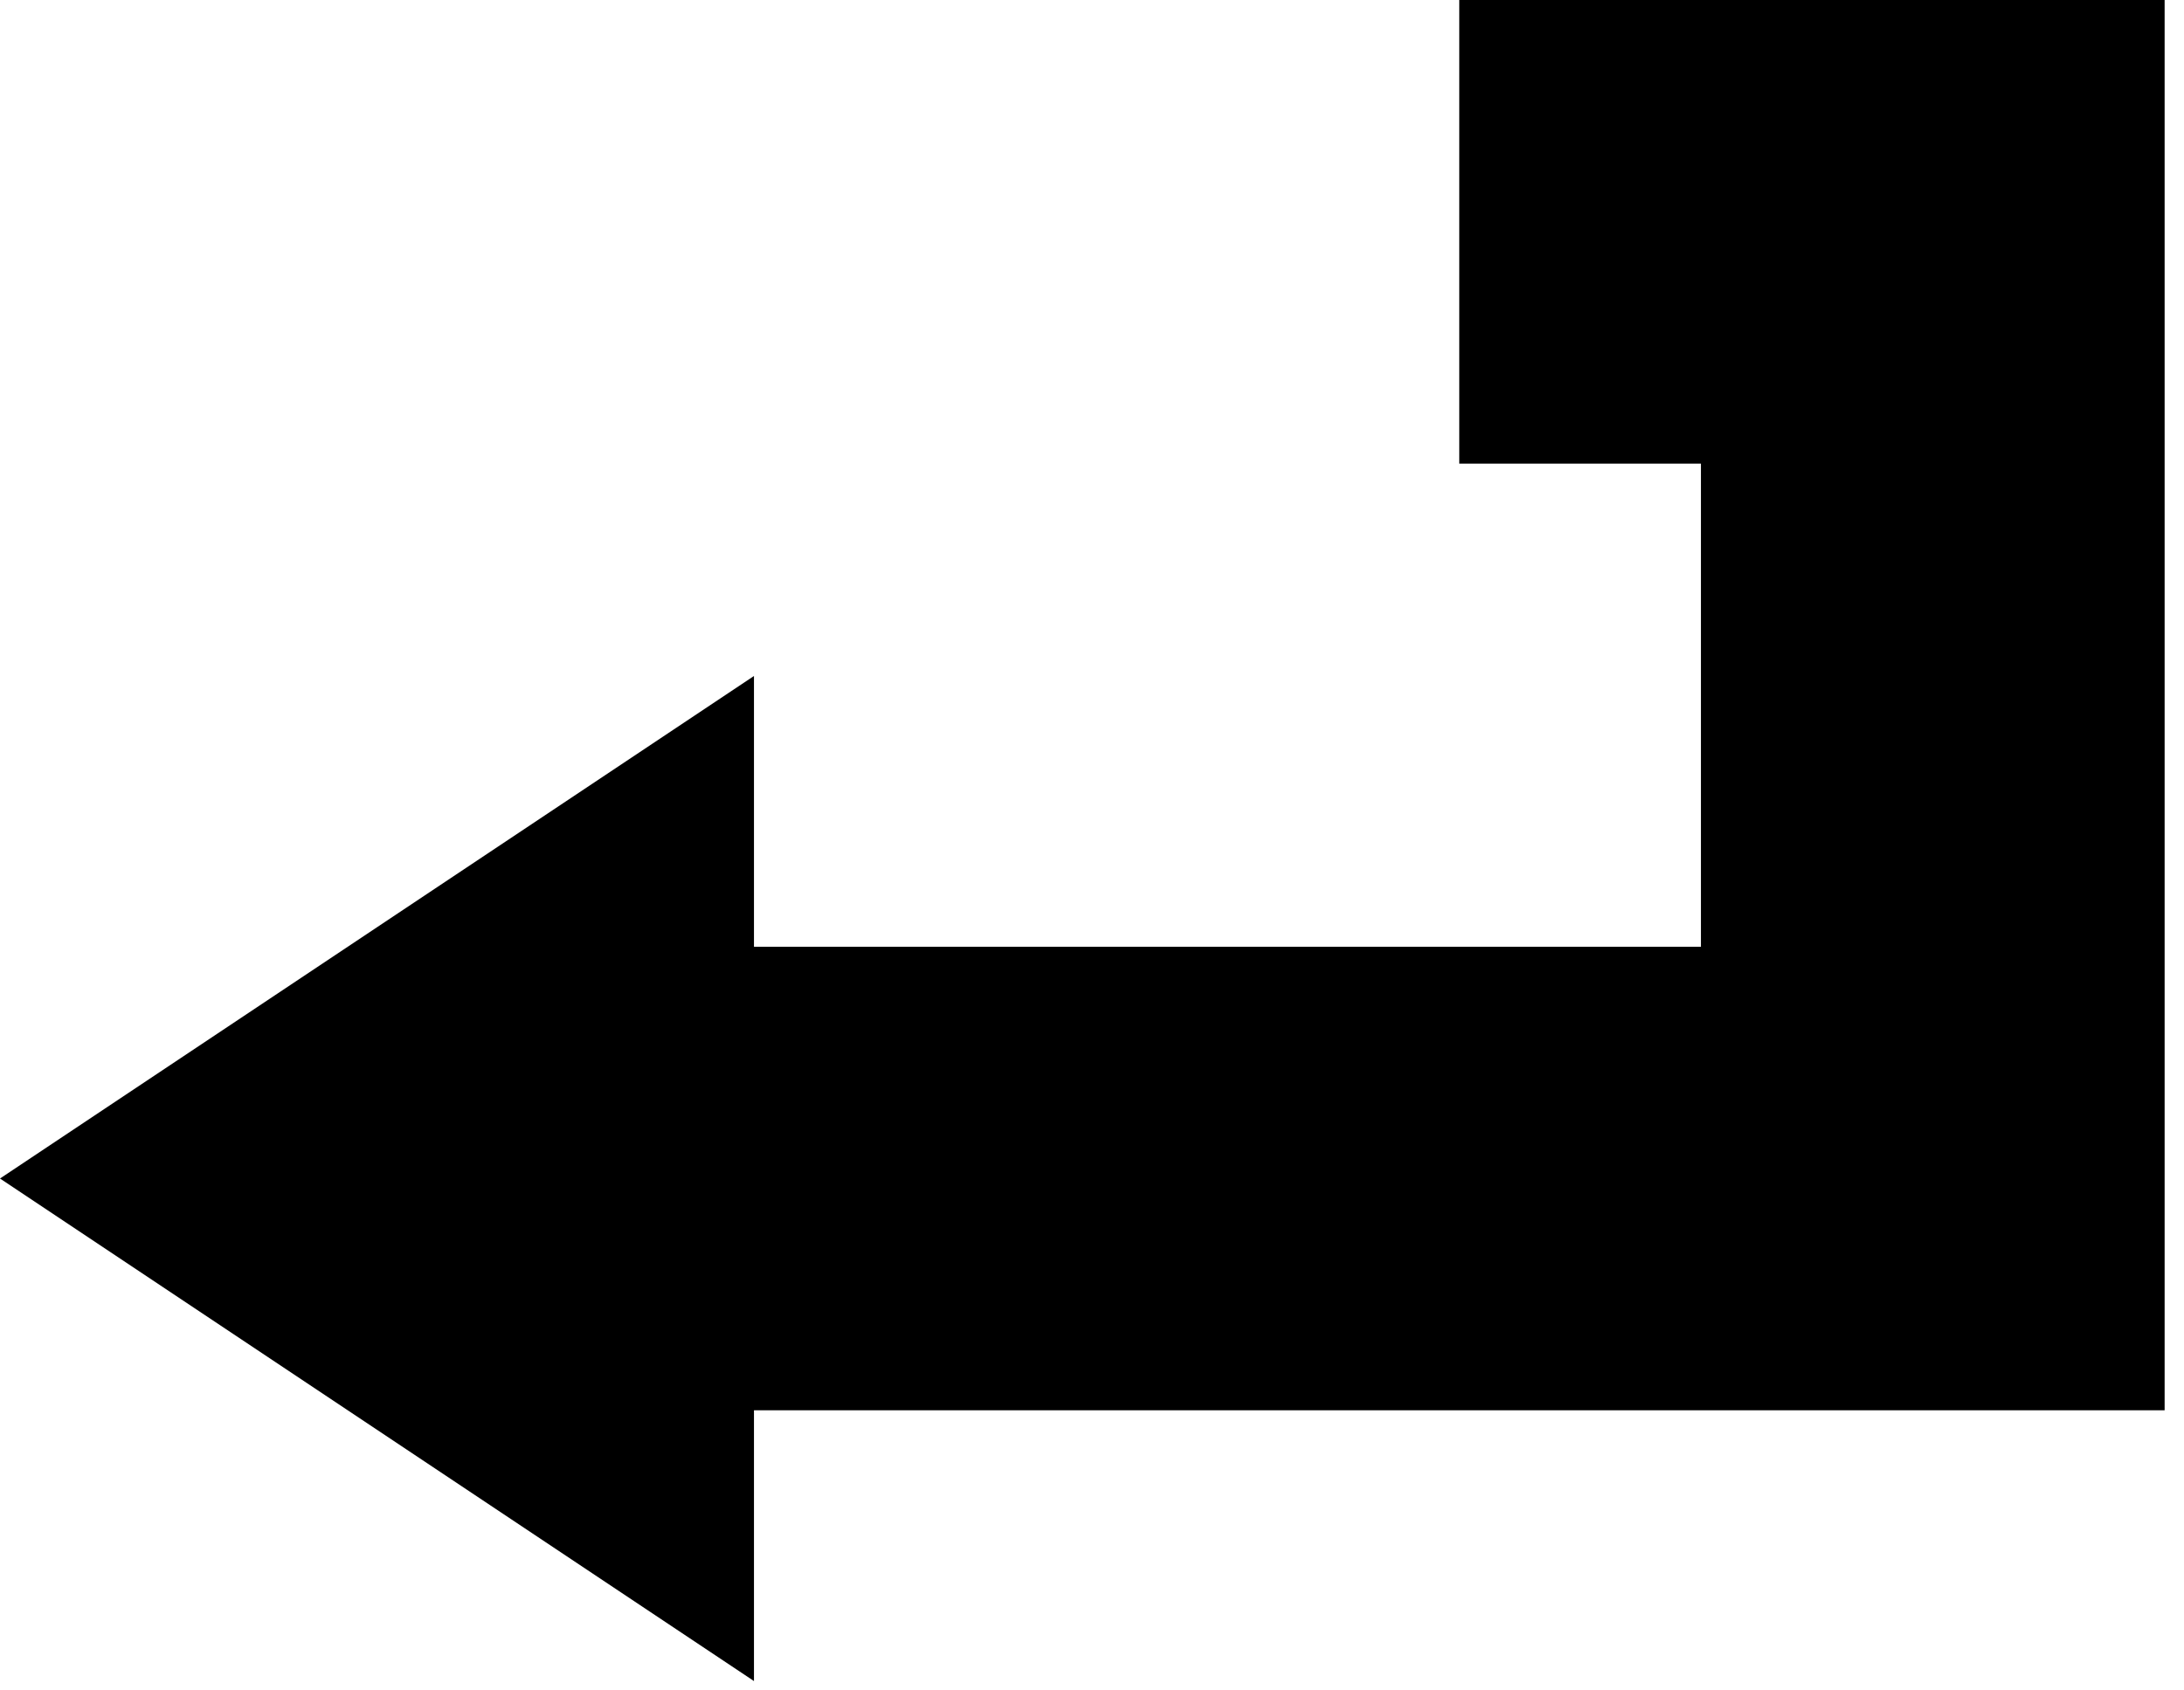 <svg width="93" height="72" viewBox="0 0 93 72" fill="none" xmlns="http://www.w3.org/2000/svg">
<path d="M62.139 7.73567e-05V19.746H72.43V40.324H32.106V28.792L0 50.196L32.106 71.601V60.069H72.43H92.175V40.324V19.745V0H72.43H62.139V7.73567e-05Z" fill="black"/>
</svg>
